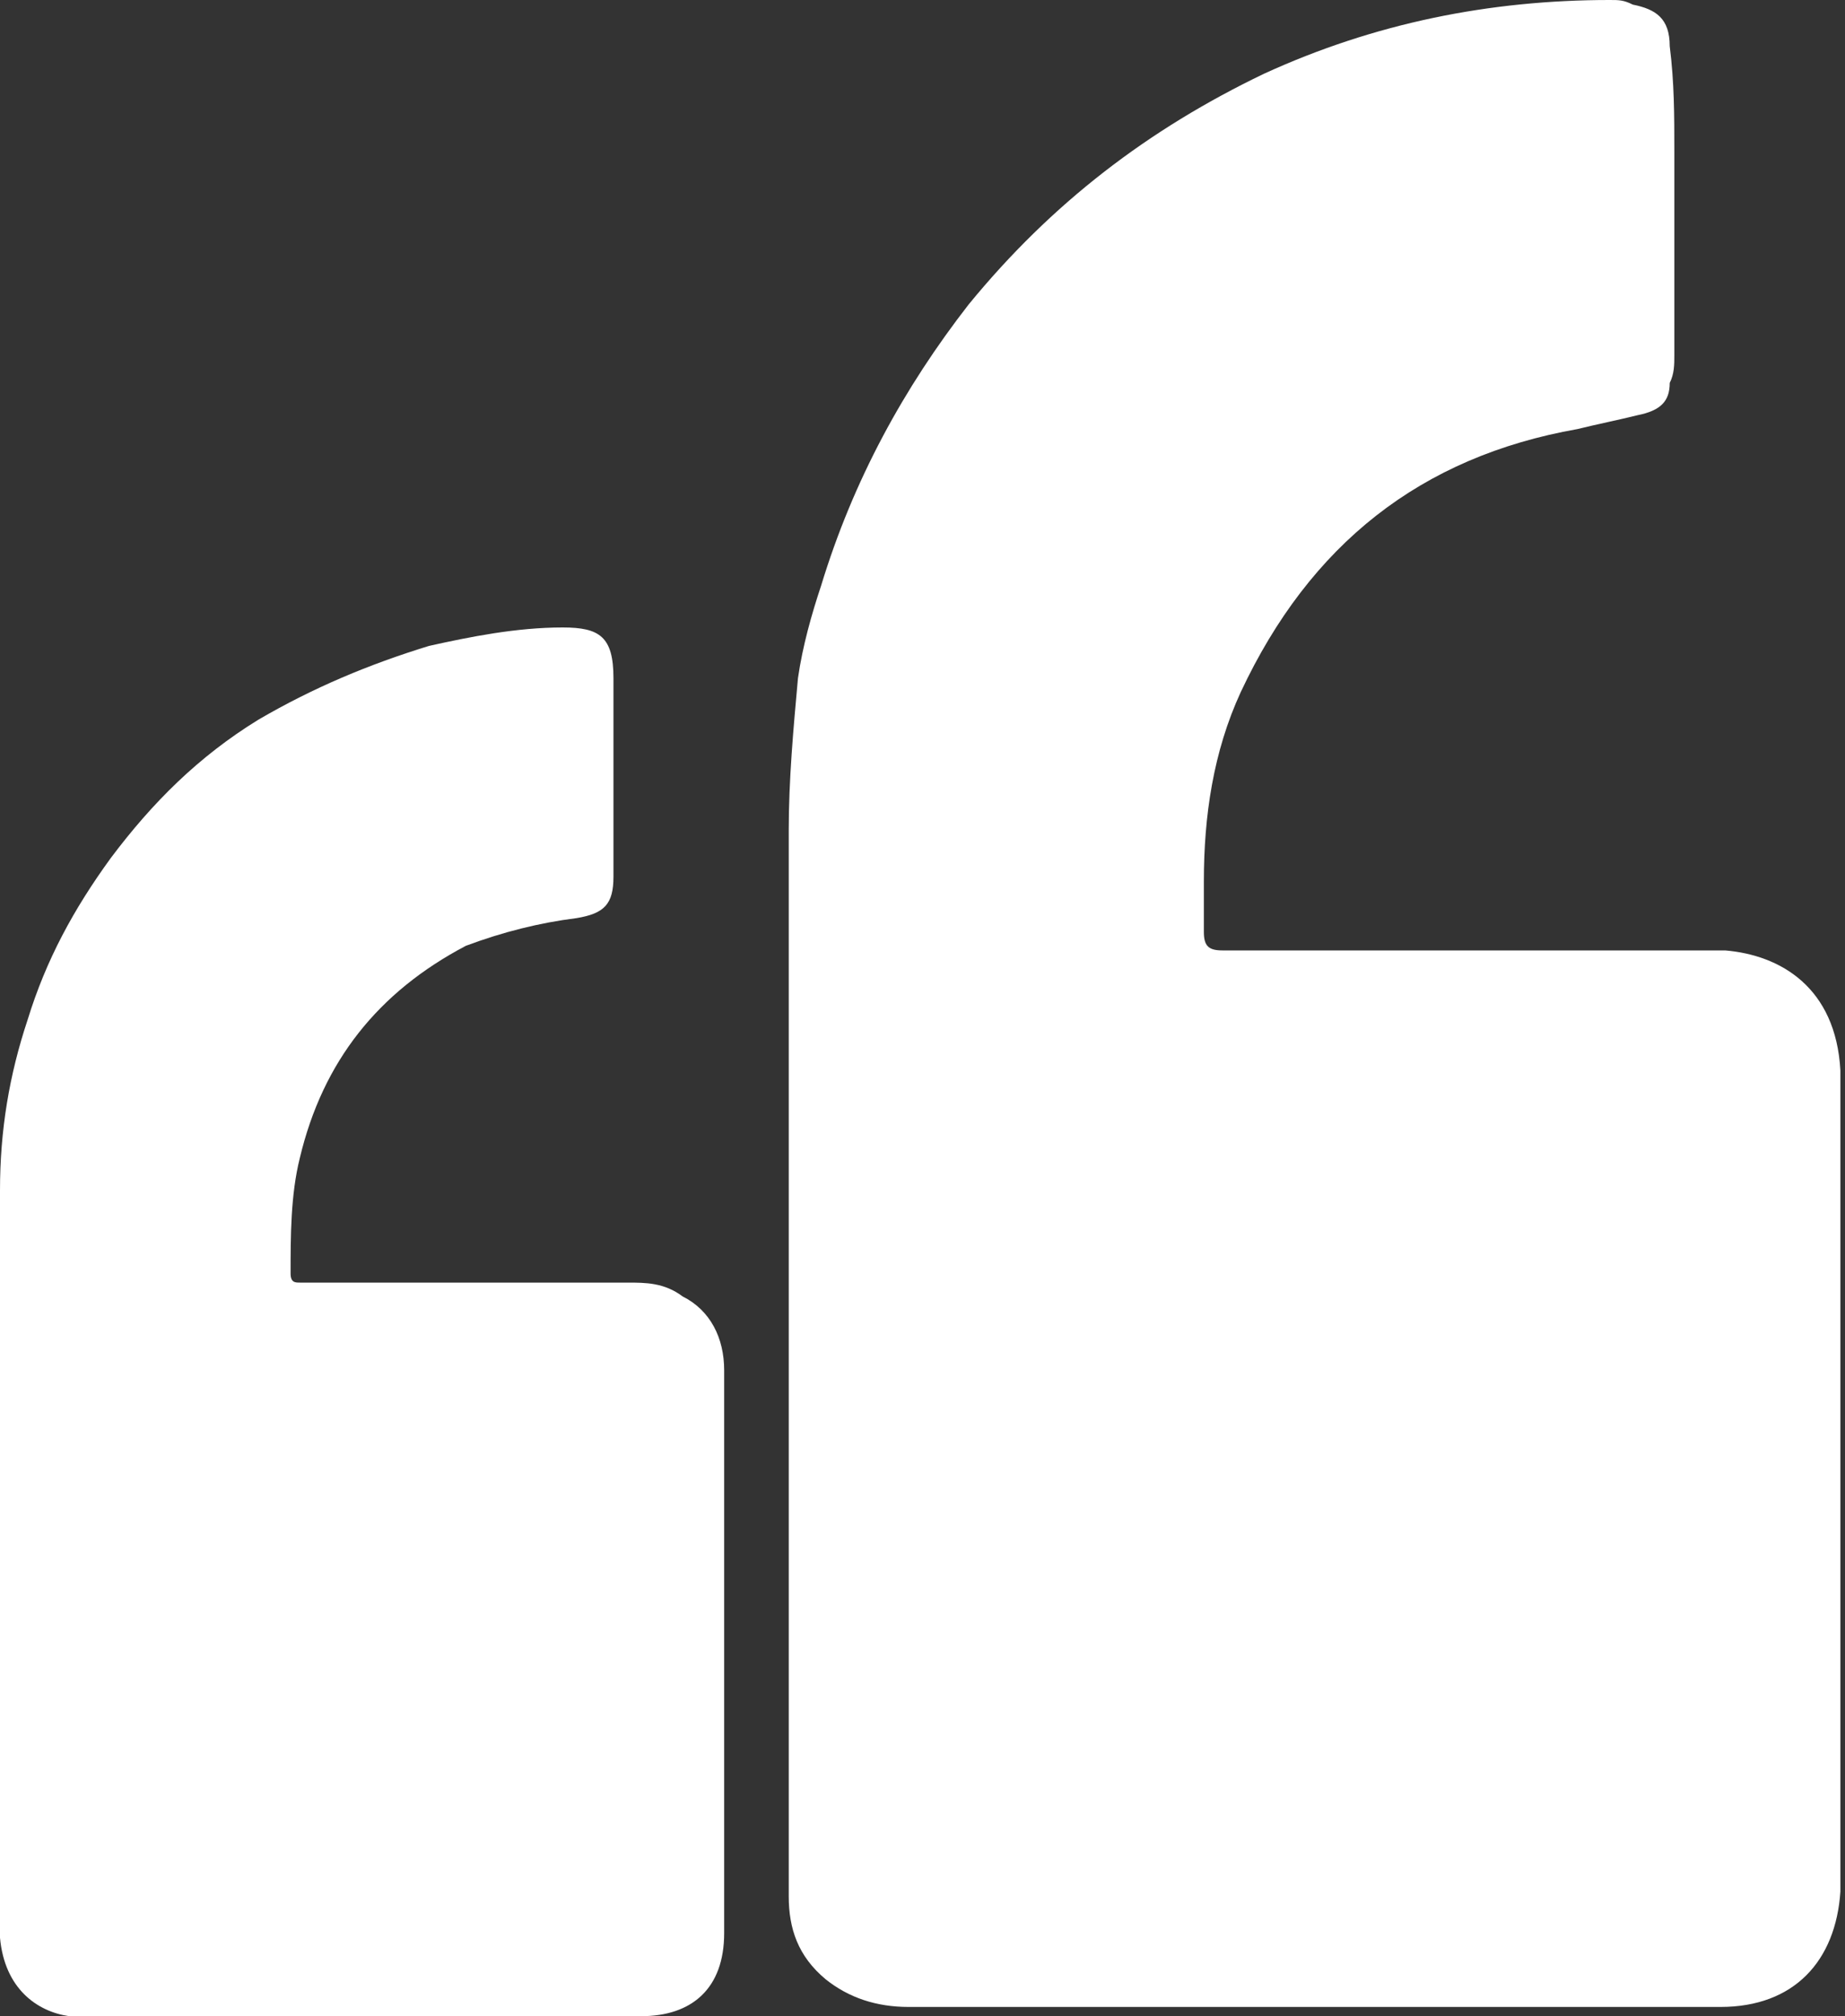<?xml version="1.0" encoding="utf-8"?>
<!-- Generator: Adobe Illustrator 22.0.0, SVG Export Plug-In . SVG Version: 6.00 Build 0)  -->
<svg version="1.1" id="Layer_1" xmlns="http://www.w3.org/2000/svg" xmlns:xlink="http://www.w3.org/1999/xlink" x="0px" y="0px"
	 viewBox="0 0 40 43.7" style="enable-background:new 0 0 40 43.7;" xml:space="preserve">
<rect x="0" y="0" width="40" height="43.7" fill="#333333" stroke="none"/>
<style type="text/css">
	.st0{fill:#FFFFFF;}
</style>
<g>
	<g>
		<path class="st0" d="M17.1,28.7c0-3.6,0-7.1,0-10.7c0-1.1,0.1-2.2,0.2-3.3c0.1-0.7,0.3-1.4,0.5-2c0.7-2.3,1.8-4.3,3.2-6.1
			c1.8-2.2,3.9-3.8,6.4-5C29.8,0.5,32.3,0,34.9,0c0.2,0,0.3,0,0.5,0.1c0.5,0.1,0.8,0.3,0.8,0.9c0.1,0.8,0.1,1.5,0.1,2.3
			c0,1.5,0,2.9,0,4.4c0,0.2,0,0.4-0.1,0.6C36.2,8.7,36,8.9,35.5,9c-0.4,0.1-0.9,0.2-1.3,0.3c-3.4,0.6-5.8,2.5-7.3,5.7
			c-0.6,1.3-0.8,2.7-0.8,4.1c0,0.4,0,0.8,0,1.1c0,0.3,0.1,0.4,0.4,0.4c1.5,0,3.1,0,4.6,0c1.8,0,3.5,0,5.3,0c0.3,0,0.7,0,1,0
			c1.2,0.1,2.4,0.8,2.5,2.6c0,1.8,0,3.7,0,5.5c0,3.5,0,7.1,0,10.6c0,0.6,0,1.1,0,1.7c-0.1,1.5-1,2.5-2.6,2.5c-1.2,0-2.4,0-3.7,0
			c-3.5,0-7.1,0-10.6,0c-1.1,0-2.2,0-3.3,0c-0.7,0-1.3-0.2-1.8-0.6c-0.6-0.5-0.8-1.1-0.8-1.8c0-2.2,0-4.4,0-6.7
			C17.1,32.6,17.1,30.7,17.1,28.7C17.1,28.7,17.1,28.7,17.1,28.7z"/>
		<path class="st0" d="M0,33.4c0-2.5,0-5.1,0-7.6c0-1.3,0.2-2.5,0.6-3.7c0.4-1.3,1-2.4,1.8-3.5c0.9-1.2,1.9-2.2,3.2-3
			C6.8,14.9,8,14.4,9.3,14c0.9-0.2,1.9-0.4,2.9-0.4c0.8,0,1.1,0.2,1.1,1.1c0,1.4,0,2.9,0,4.3c0,0.6-0.2,0.8-0.8,0.9
			c-0.8,0.1-1.6,0.3-2.4,0.6c-1.9,1-3.1,2.5-3.6,4.6c-0.2,0.8-0.2,1.7-0.2,2.5c0,0.2,0.1,0.2,0.2,0.2c0.8,0,1.6,0,2.4,0
			c1.6,0,3.1,0,4.7,0c0.4,0,0.8,0,1.2,0.3c0.6,0.3,0.9,0.9,0.9,1.6c0,1.2,0,2.4,0,3.7c0,2.1,0,4.2,0,6.3c0,0.7,0,1.5,0,2.2
			c0,1.2-0.7,1.8-1.8,1.8c-1.3,0-2.5,0-3.8,0c-2.5,0-5,0-7.5,0c-0.4,0-0.7,0-1.1,0C0.8,43.6,0.1,43.1,0,42c0-0.8,0-1.6,0-2.5
			C0,37.5,0,35.4,0,33.4z"/>
	</g>
</g>
</svg>
